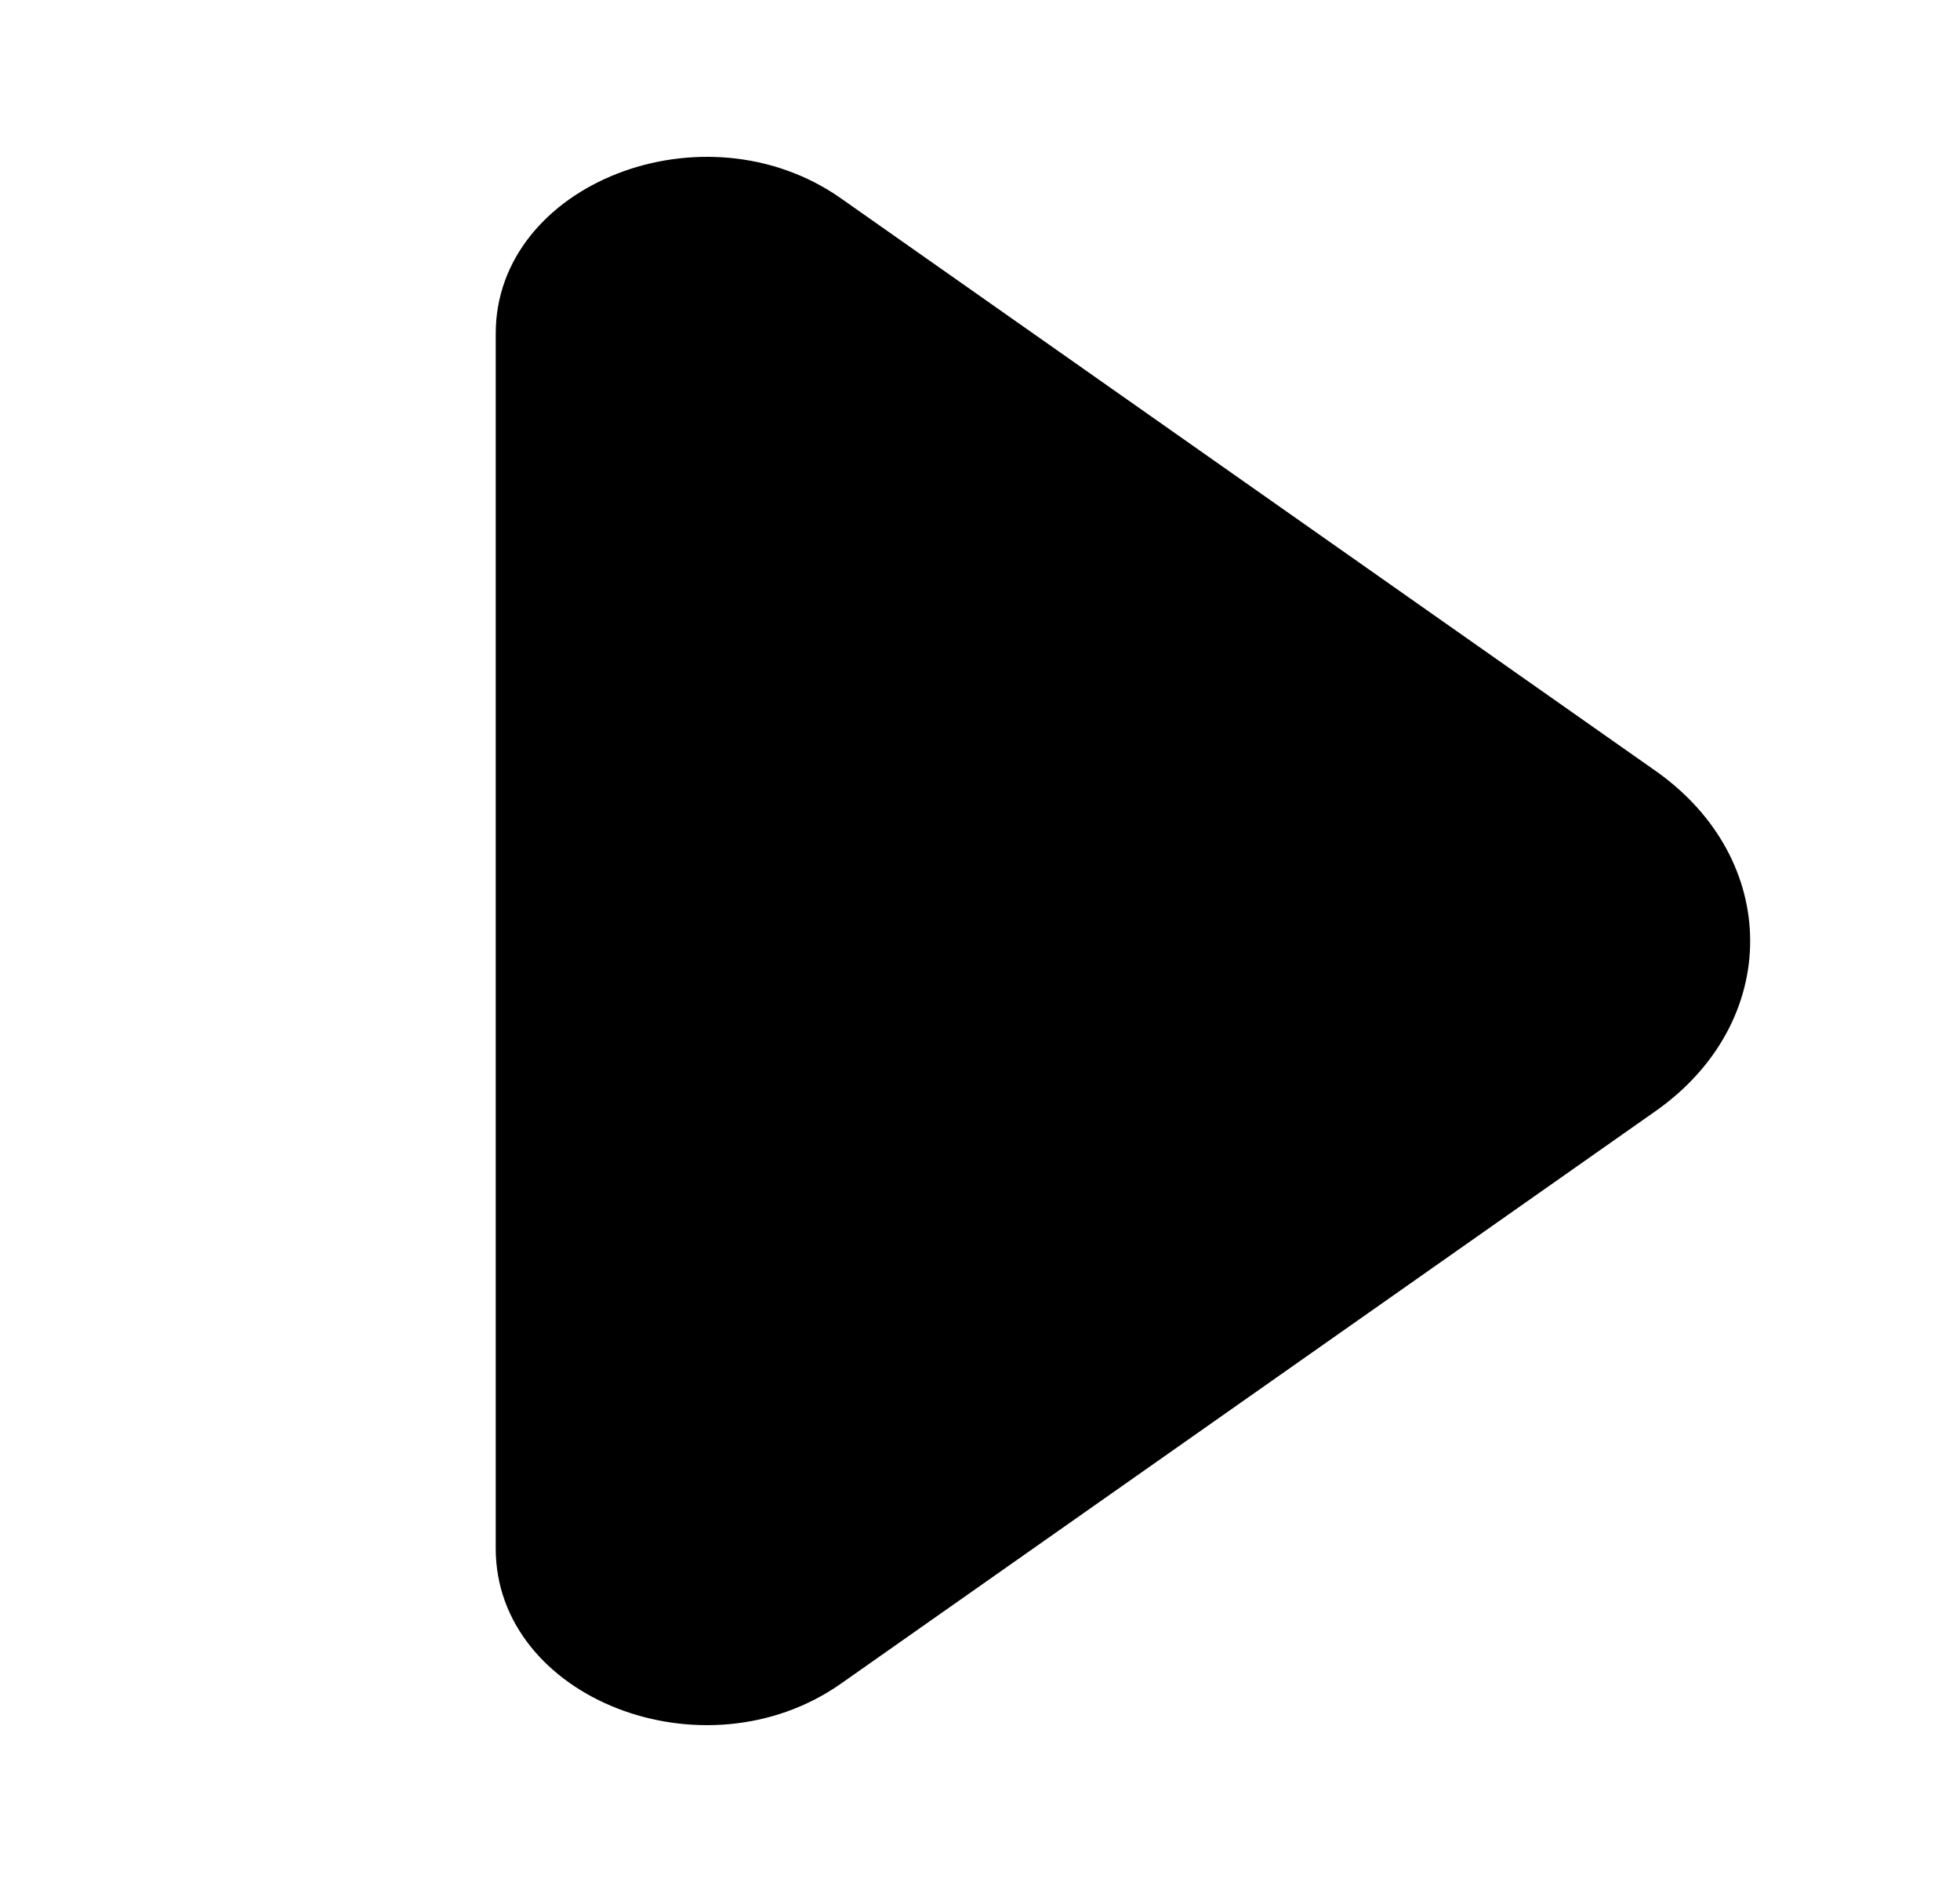 <svg width="25" height="24" viewBox="0 0 25 24" fill="none" xmlns="http://www.w3.org/2000/svg">
<path d="M21.116 14.17L10.727 21.47C8.981 22.697 6.323 21.657 6.323 19.747V4.253C6.323 2.343 8.983 1.303 10.727 2.53L21.116 9.83C22.726 10.962 22.726 13.038 21.116 14.17Z" fill="currentColor"/>
</svg>
